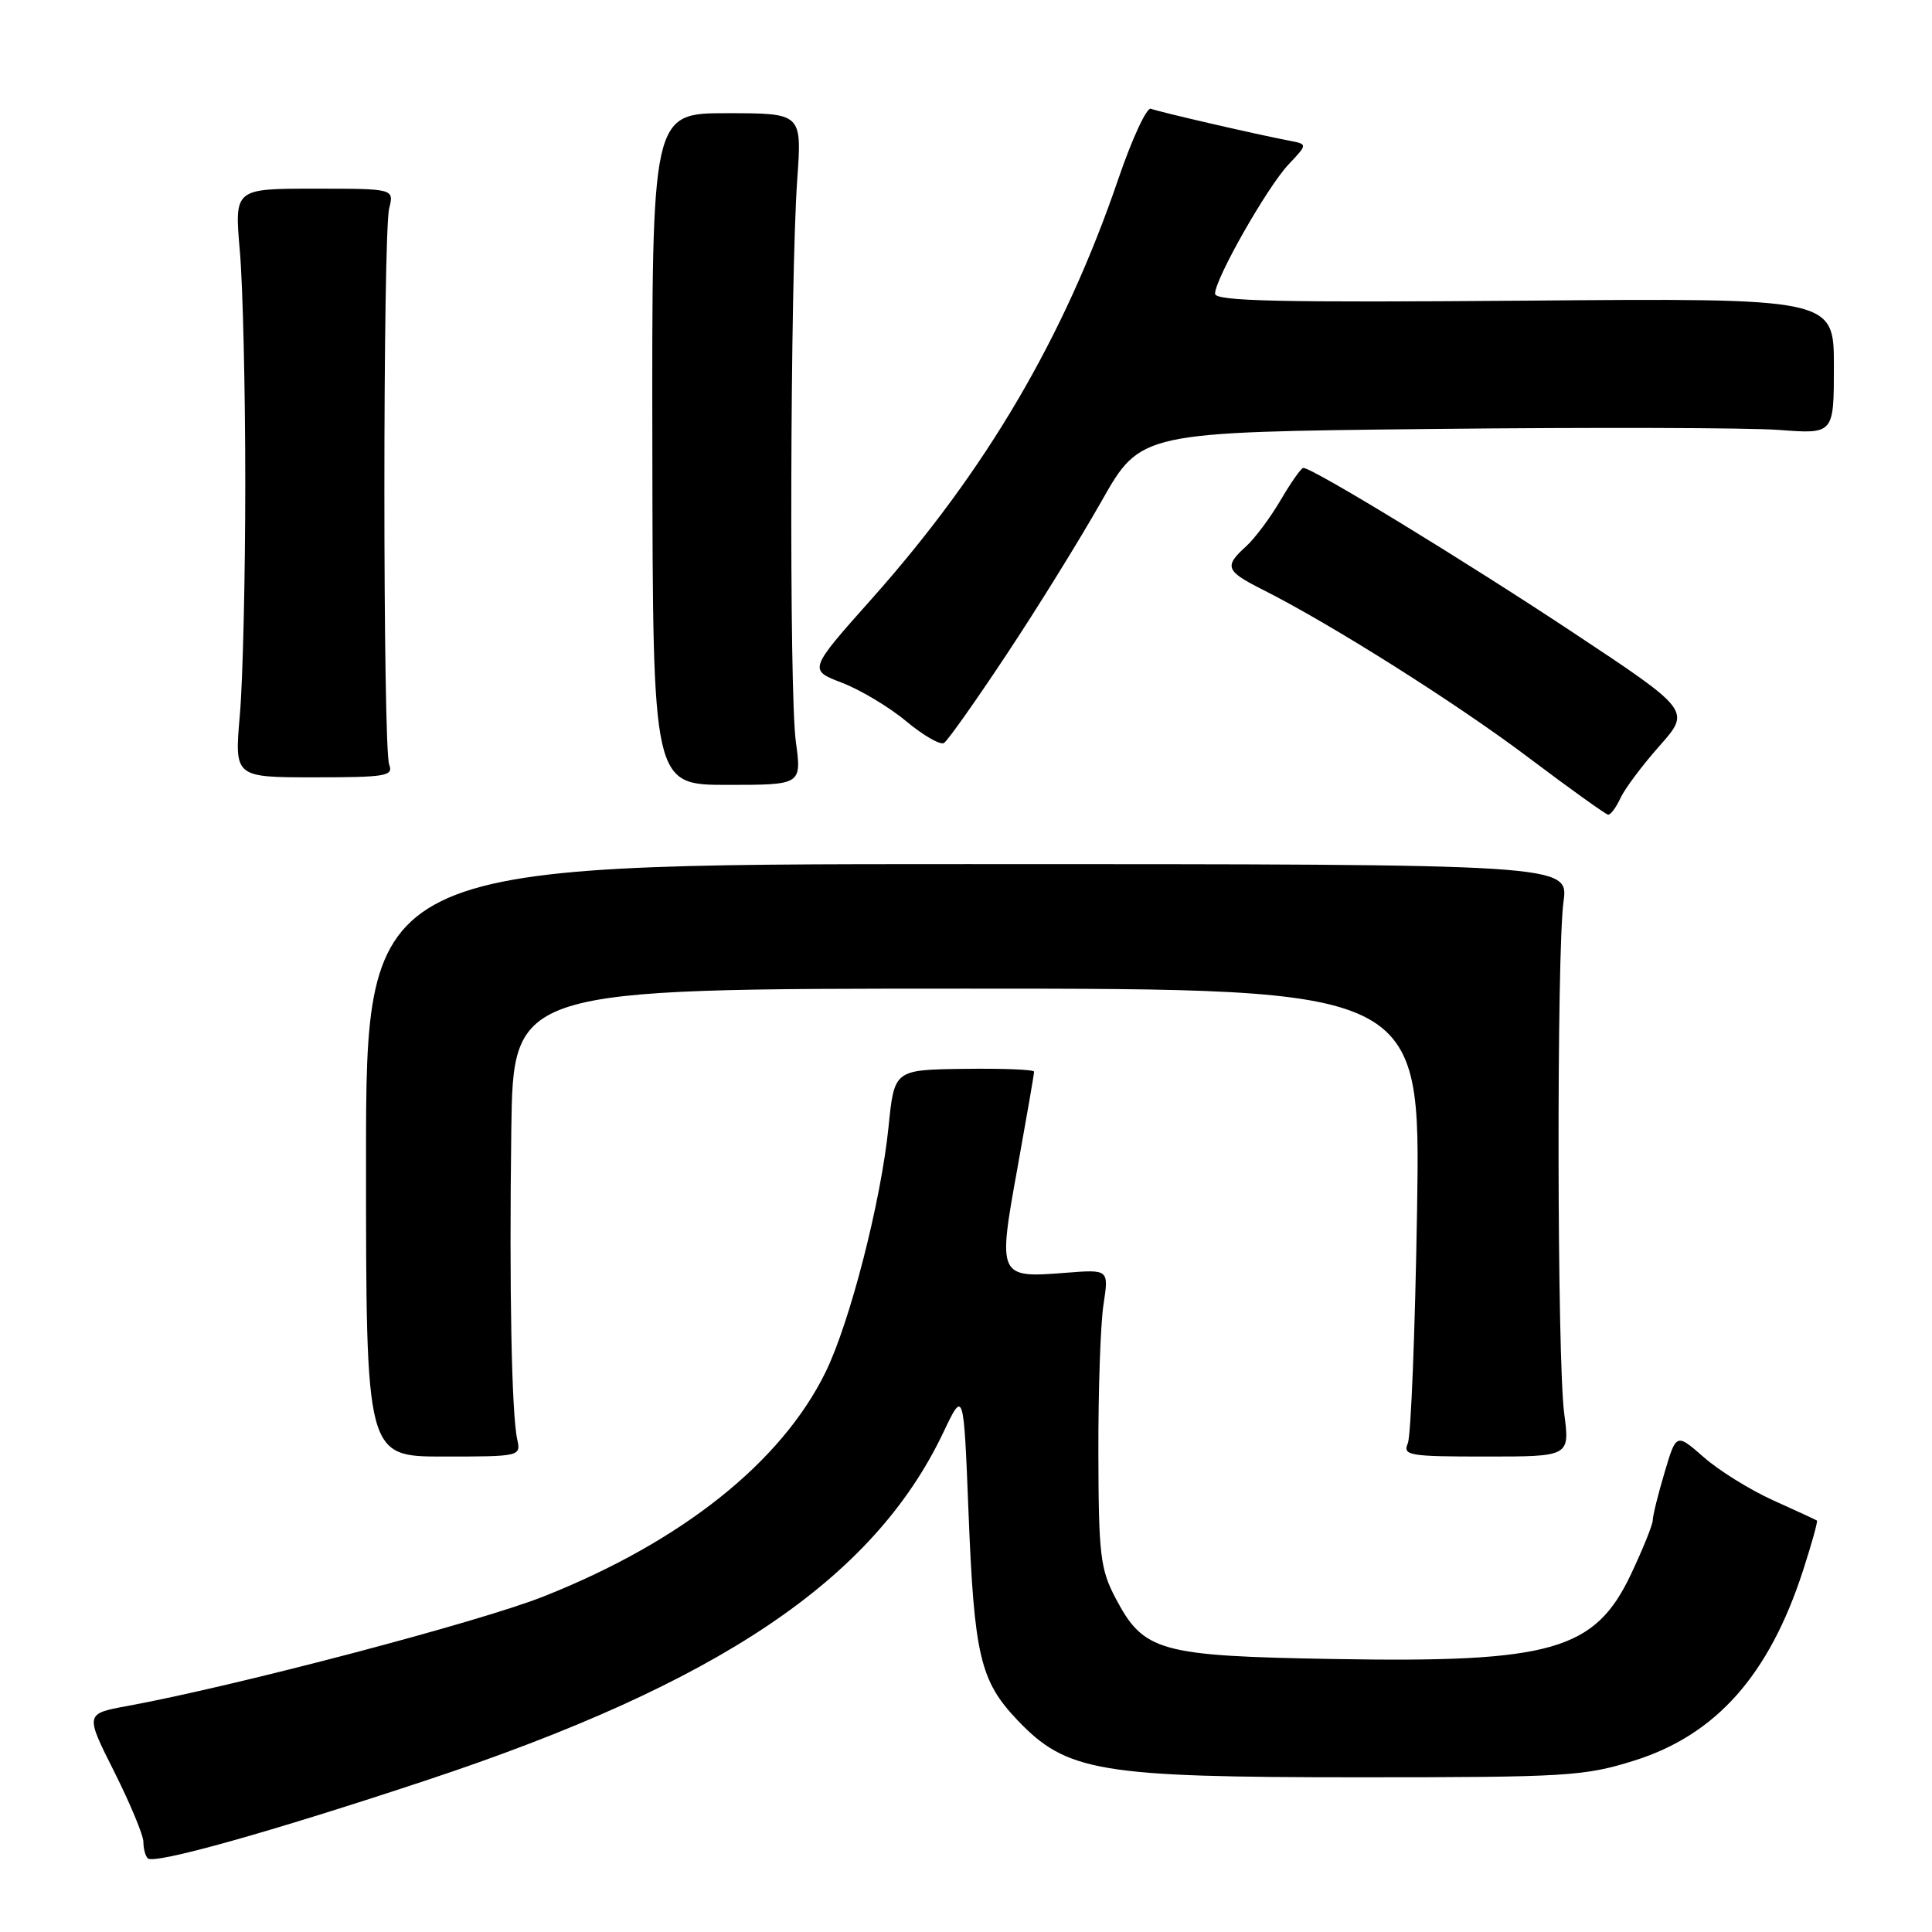 <?xml version="1.0" encoding="UTF-8" standalone="no"?>
<!DOCTYPE svg PUBLIC "-//W3C//DTD SVG 1.1//EN" "http://www.w3.org/Graphics/SVG/1.1/DTD/svg11.dtd" >
<svg xmlns="http://www.w3.org/2000/svg" xmlns:xlink="http://www.w3.org/1999/xlink" version="1.1" viewBox="0 0 256 256">
 <g >
 <path fill="currentColor"
d=" M 56.49 235.90 C 95.28 223.04 115.74 209.28 124.99 189.82 C 127.69 184.14 127.69 184.14 128.33 200.32 C 129.08 219.36 129.87 222.72 134.80 227.91 C 141.33 234.78 145.63 235.50 180.00 235.50 C 207.70 235.50 209.93 235.36 216.57 233.28 C 227.40 229.87 234.42 221.96 238.92 208.08 C 240.06 204.55 240.89 201.58 240.75 201.48 C 240.61 201.38 238.00 200.17 234.95 198.80 C 231.90 197.42 227.77 194.86 225.76 193.09 C 222.11 189.89 222.11 189.89 220.56 195.13 C 219.70 198.01 219.00 200.84 219.00 201.43 C 219.00 202.02 217.70 205.23 216.12 208.58 C 211.34 218.69 205.63 220.33 176.86 219.83 C 153.56 219.43 151.55 218.86 147.80 211.73 C 145.80 207.92 145.57 206.02 145.54 192.50 C 145.52 184.25 145.82 175.41 146.22 172.85 C 146.93 168.20 146.93 168.20 141.22 168.65 C 132.26 169.36 132.20 169.21 134.81 154.81 C 136.03 148.04 137.03 142.28 137.02 142.00 C 137.01 141.72 132.84 141.56 127.75 141.63 C 118.50 141.75 118.50 141.75 117.74 149.28 C 116.74 159.18 112.64 175.16 109.40 181.80 C 103.54 193.77 90.31 204.30 72.00 211.55 C 63.45 214.94 31.25 223.41 16.89 226.05 C 11.27 227.08 11.27 227.08 15.14 234.77 C 17.26 239.00 19.00 243.18 19.00 244.06 C 19.00 244.95 19.26 245.93 19.58 246.24 C 20.41 247.08 35.79 242.77 56.49 235.90 Z  M 68.54 190.75 C 67.79 187.38 67.47 170.79 67.75 149.75 C 68.00 131.00 68.00 131.00 128.12 131.00 C 188.24 131.00 188.24 131.00 187.77 160.25 C 187.51 176.34 186.96 190.29 186.54 191.25 C 185.85 192.86 186.69 193.00 196.90 193.00 C 208.02 193.00 208.02 193.00 207.26 187.25 C 206.32 180.13 206.25 126.34 207.17 119.50 C 207.85 114.50 207.85 114.50 128.17 114.50 C 48.50 114.50 48.50 114.50 48.50 153.75 C 48.50 193.00 48.50 193.00 58.77 193.00 C 68.90 193.00 69.03 192.97 68.54 190.75 Z  M 214.72 105.75 C 215.29 104.51 217.62 101.40 219.90 98.83 C 224.04 94.15 224.04 94.15 208.27 83.70 C 193.89 74.18 173.93 62.00 172.69 62.00 C 172.42 62.00 171.07 63.91 169.70 66.25 C 168.33 68.59 166.26 71.36 165.10 72.41 C 162.18 75.05 162.41 75.66 167.25 78.10 C 176.34 82.67 193.08 93.24 202.56 100.40 C 208.03 104.52 212.77 107.92 213.09 107.95 C 213.41 107.98 214.15 106.99 214.72 105.75 Z  M 105.45 98.25 C 104.55 91.73 104.70 37.04 105.64 23.75 C 106.26 15.00 106.26 15.00 96.31 15.00 C 86.37 15.00 86.37 15.00 86.44 59.50 C 86.50 104.00 86.50 104.00 96.37 104.00 C 106.23 104.00 106.23 104.00 105.45 98.25 Z  M 51.57 101.32 C 50.72 99.12 50.72 30.96 51.57 27.60 C 52.22 25.00 52.22 25.00 41.64 25.00 C 31.06 25.00 31.06 25.00 31.78 33.25 C 32.18 37.79 32.50 51.62 32.50 64.00 C 32.50 76.38 32.18 90.21 31.78 94.75 C 31.06 103.00 31.06 103.00 41.64 103.00 C 51.13 103.00 52.15 102.83 51.57 101.32 Z  M 133.39 86.70 C 137.48 80.54 143.14 71.39 145.98 66.37 C 151.15 57.25 151.15 57.25 189.82 56.84 C 211.10 56.61 231.76 56.67 235.75 56.97 C 243.00 57.52 243.00 57.52 243.00 48.51 C 243.00 39.50 243.00 39.50 202.00 39.84 C 169.63 40.10 161.00 39.91 161.00 38.92 C 161.00 36.95 167.91 24.79 170.73 21.80 C 173.27 19.11 173.27 19.11 170.89 18.65 C 166.53 17.82 153.52 14.82 152.50 14.41 C 151.95 14.18 150.00 18.39 148.17 23.75 C 141.03 44.67 130.65 62.34 115.56 79.29 C 107.12 88.77 107.12 88.77 111.57 90.47 C 114.01 91.41 117.86 93.71 120.10 95.59 C 122.35 97.46 124.59 98.75 125.08 98.45 C 125.57 98.15 129.31 92.86 133.39 86.70 Z "/>
</g>
</svg>